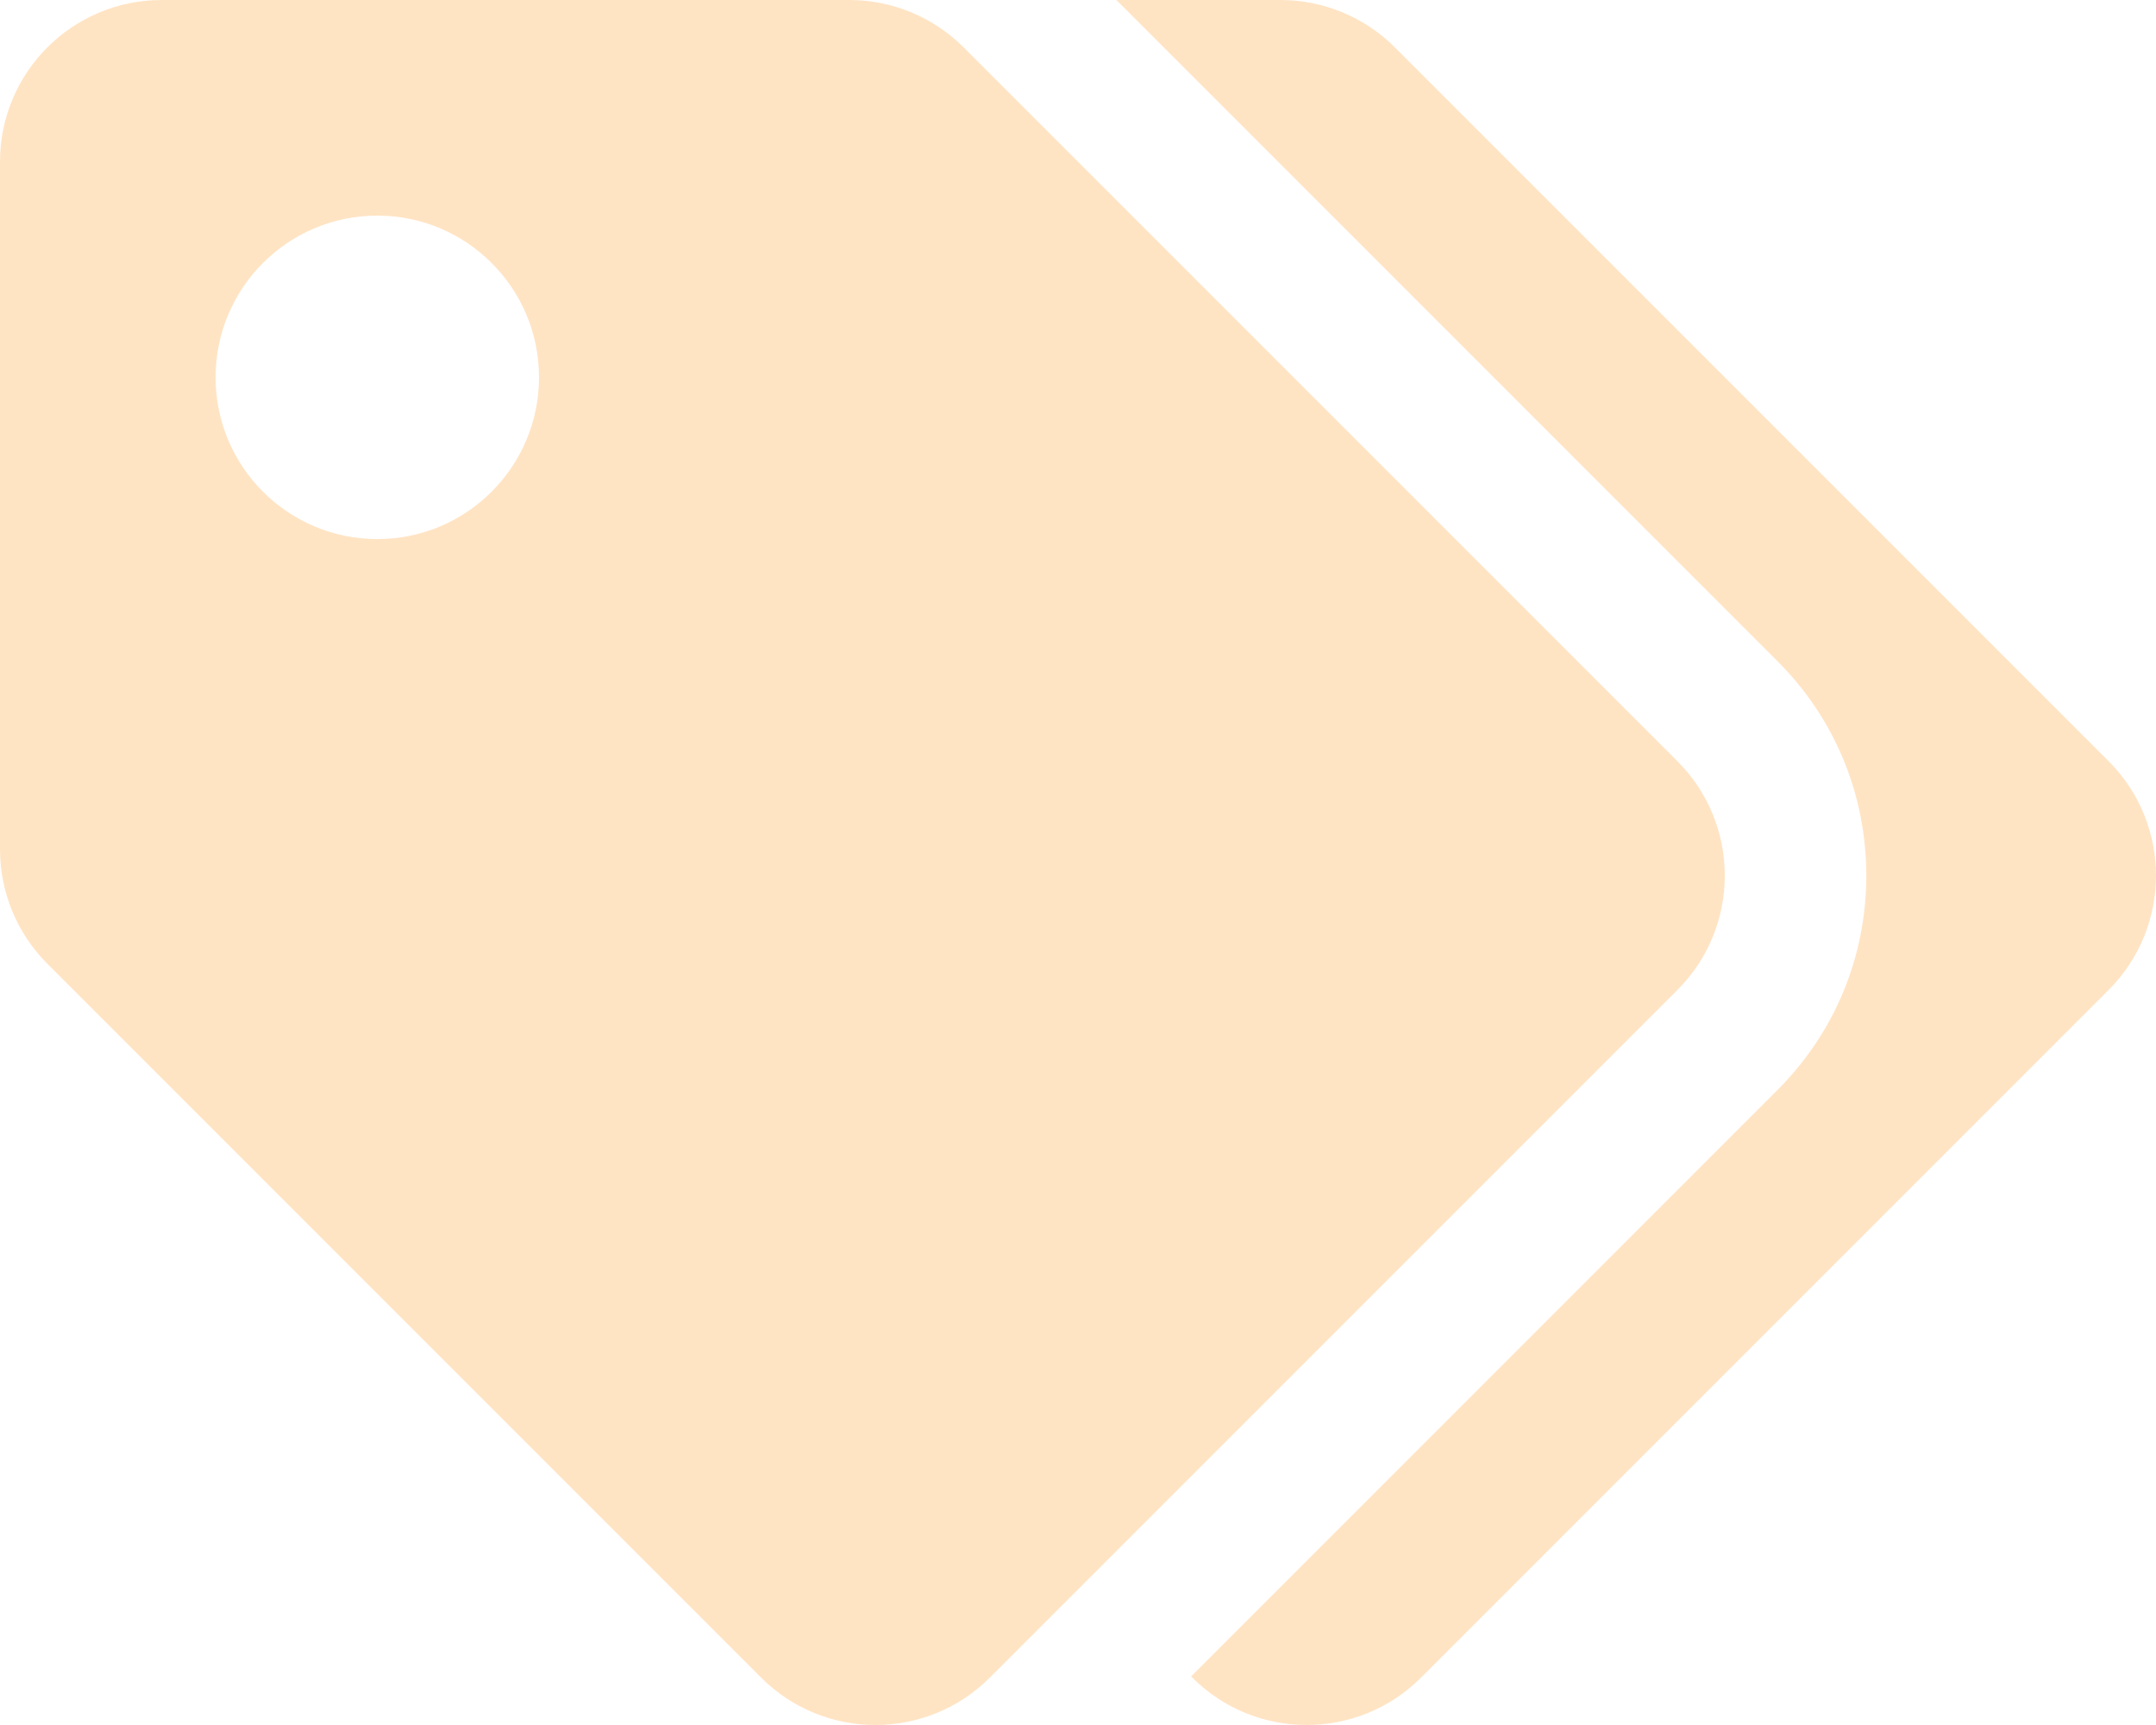 <svg width="60" height="48" viewBox="0 0 60 48" fill="none" xmlns="http://www.w3.org/2000/svg">
<path id="tags" d="M46.682 21.182L26.818 1.318C25.974 0.474 24.829 6.24072e-06 23.636 0H4.5C2.015 0 0 2.015 0 4.5V23.636C6.24072e-06 24.829 0.474 25.974 1.318 26.818L21.182 46.682C22.939 48.439 25.788 48.439 27.546 46.682L46.682 27.546C48.439 25.789 48.439 22.939 46.682 21.182ZM10.5 15C8.015 15 6 12.985 6 10.5C6 8.015 8.015 6 10.5 6C12.985 6 15 8.015 15 10.5C15 12.985 12.985 15 10.5 15ZM58.682 27.546L39.546 46.682C37.789 48.439 34.939 48.439 33.182 46.682L33.148 46.648L49.466 30.33C51.06 28.736 51.938 26.618 51.938 24.364C51.938 22.11 51.06 19.991 49.466 18.398L31.069 0H35.636C36.83 6.24072e-06 37.974 0.474 38.818 1.318L58.682 21.182C60.439 22.939 60.439 25.789 58.682 27.546Z" fill="#FFE4C4"/>
</svg>
